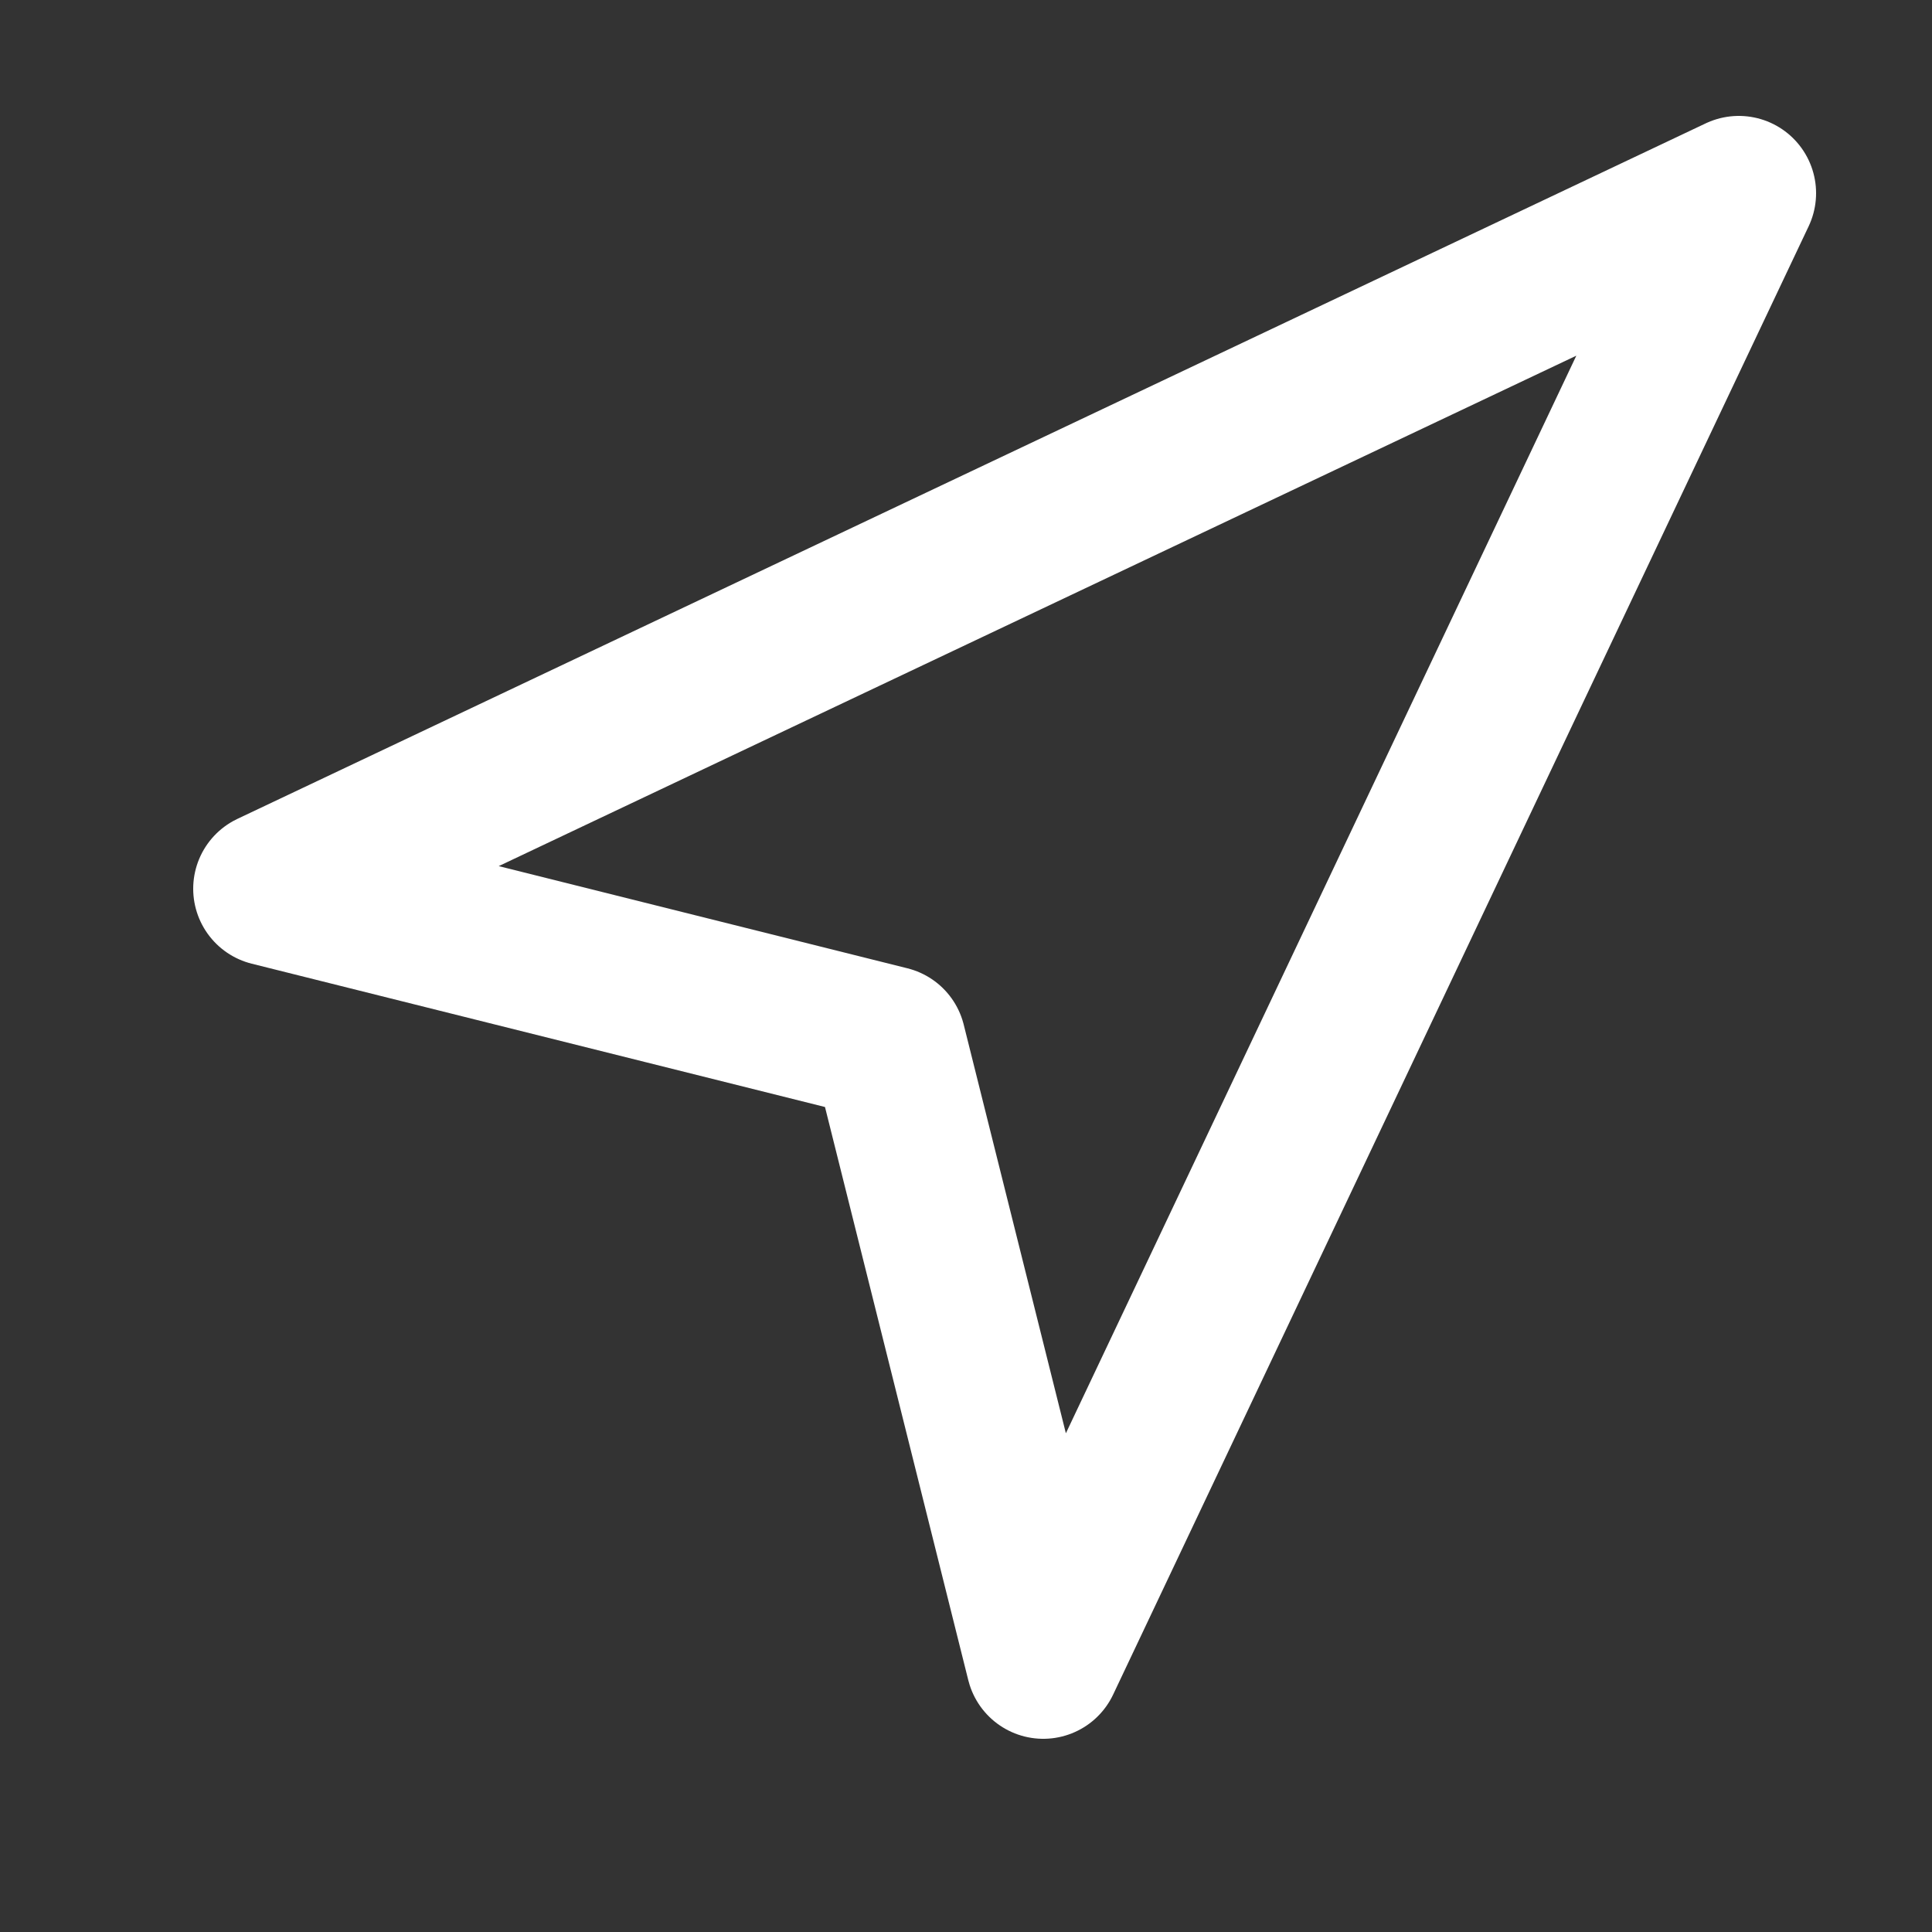 <svg width="25" height="25" viewBox="0 0 25 25" fill="none" xmlns="http://www.w3.org/2000/svg">
<rect x="0" y="0" width="25" height="25" fill="#333333" stroke="none"/>
<path d="M3.5 11.5L22.5 2.5L13.5 21.5L11.5 13.5L3.5 11.5Z" stroke="white" stroke-width="2" stroke-linecap="round" stroke-linejoin="round"/>
</svg>
